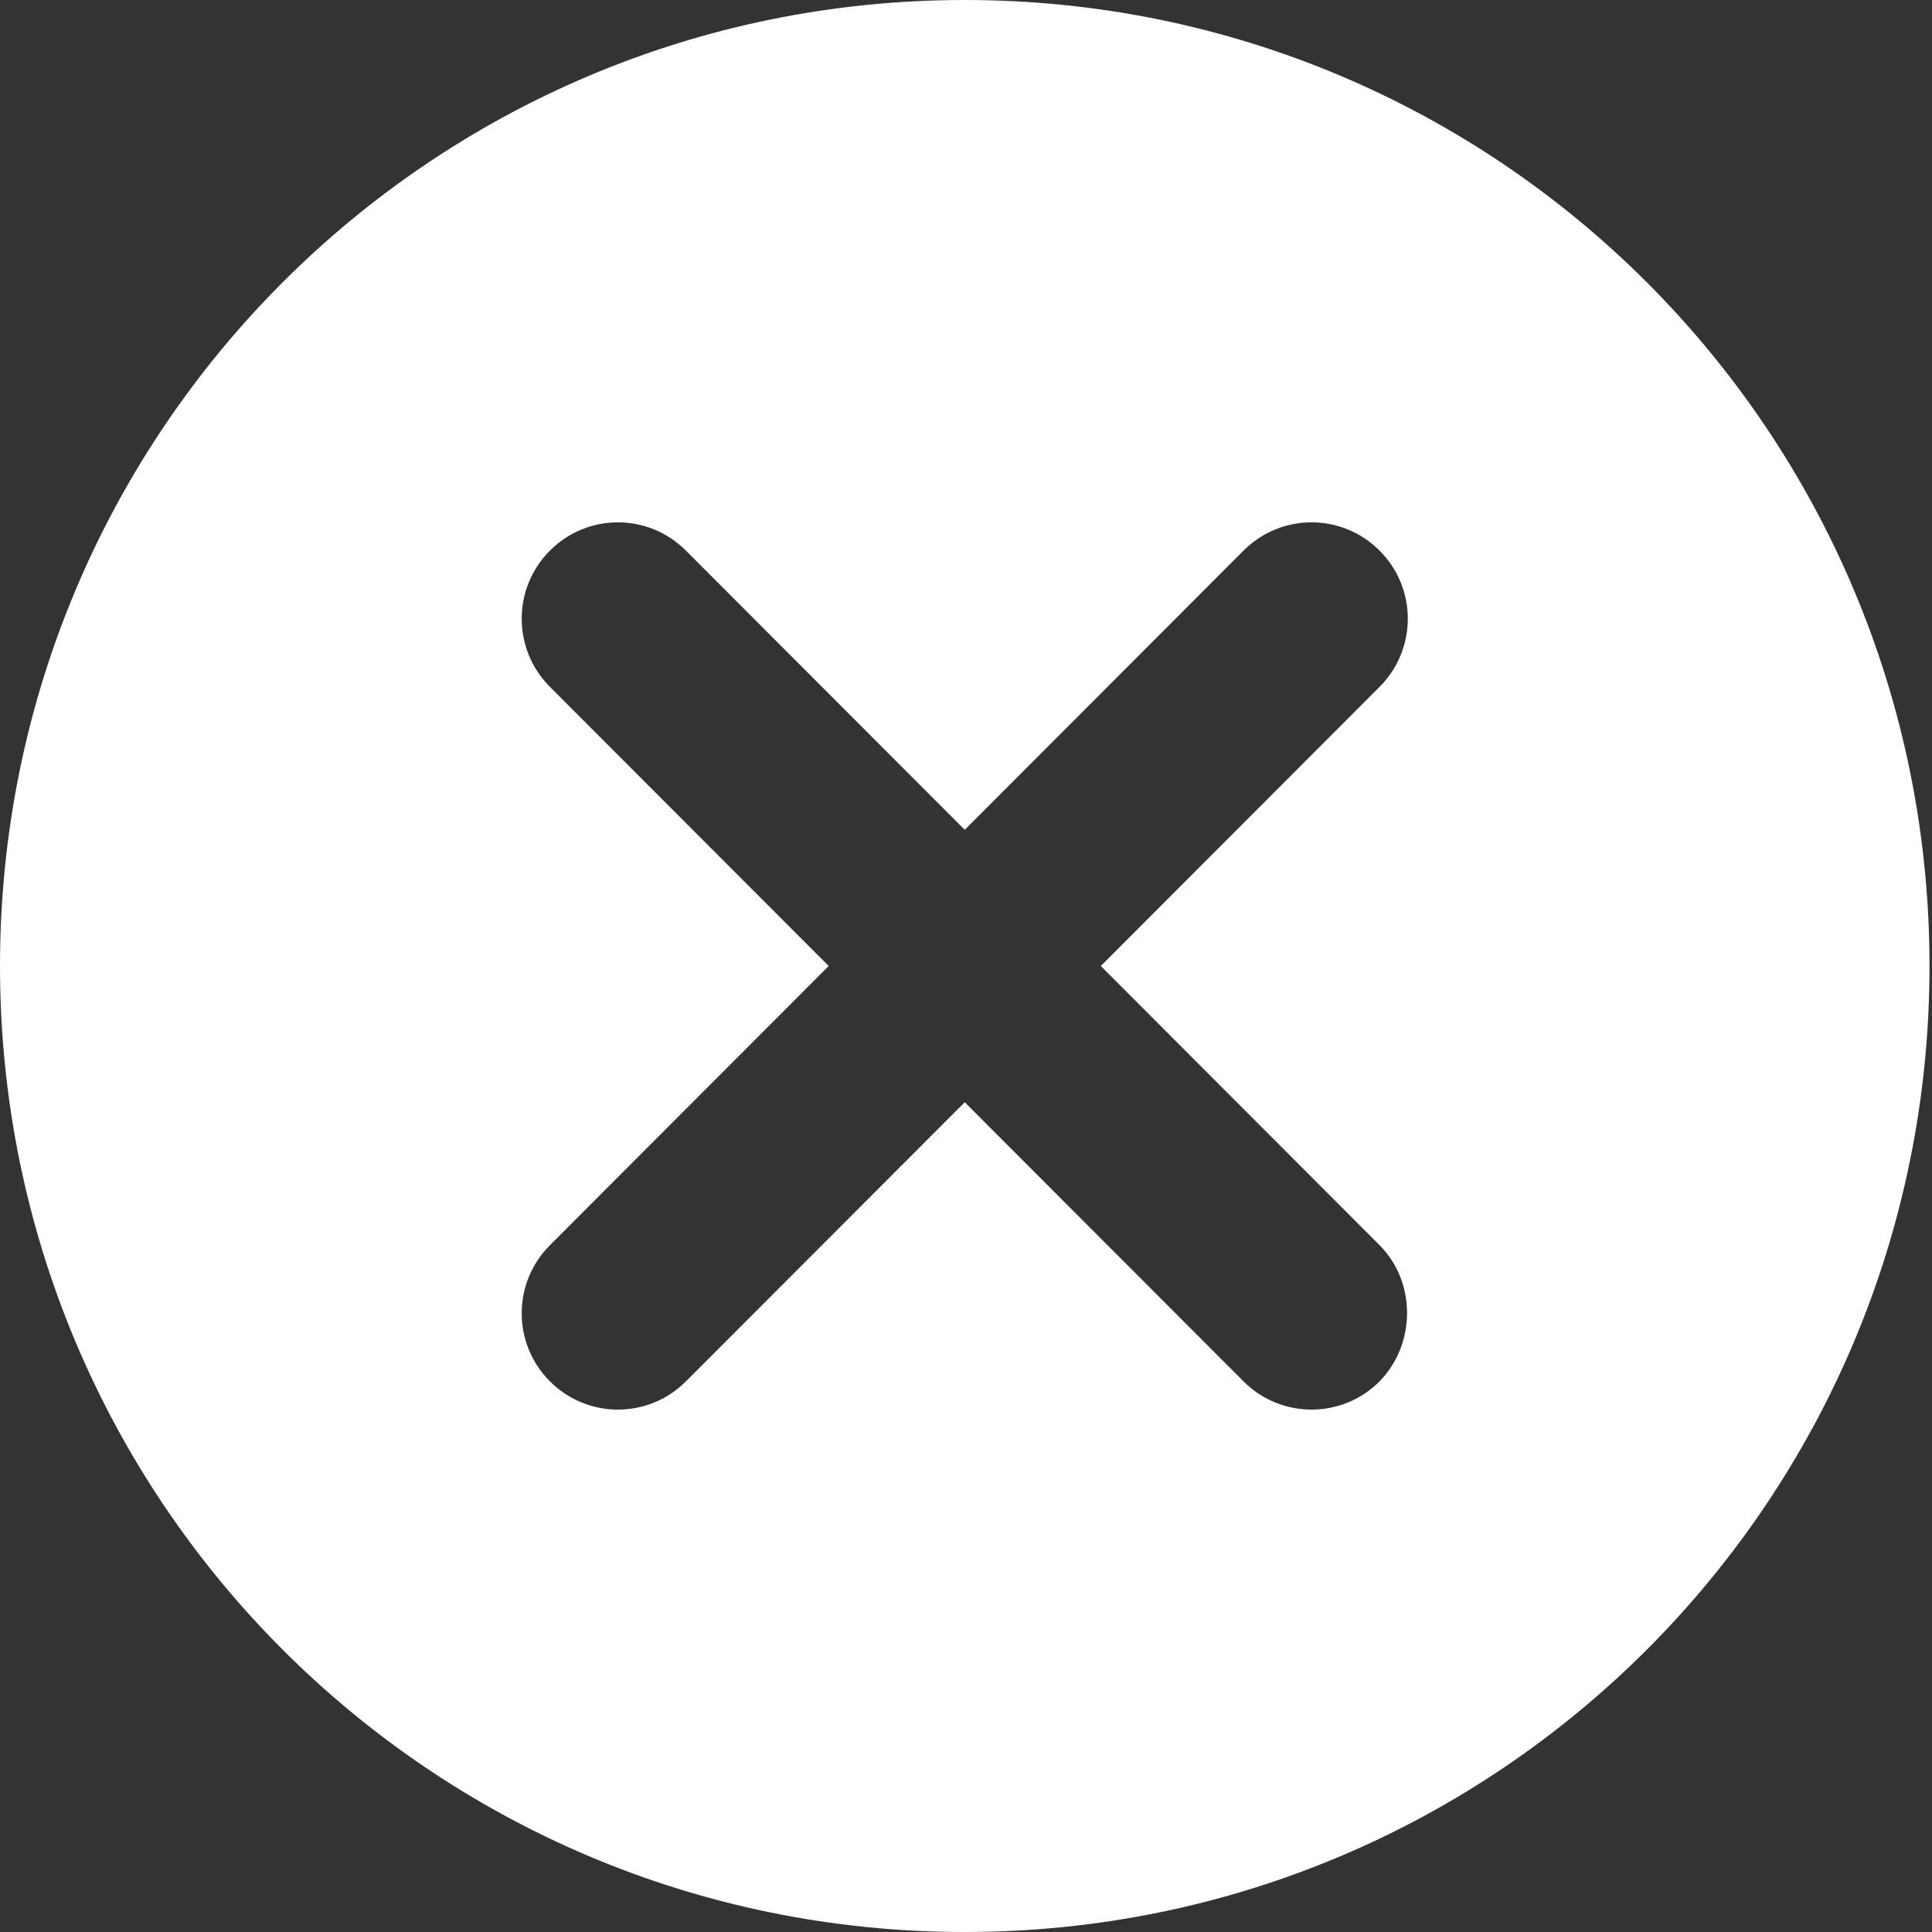 <svg width="31" height="31" viewBox="0 0 31 31" fill="none" xmlns="http://www.w3.org/2000/svg">
    <rect x="0" y="0" width="31" height="31" fill="#333333" stroke="none"/>
    <path
        d="M15.48 0C6.919 0 0 6.928 0 15.5C0 24.071 6.919 31 15.48 31C24.04 31 30.96 24.071 30.96 15.5C30.96 6.928 24.04 0 15.48 0ZM22.136 22.165C21.532 22.769 20.557 22.769 19.953 22.165L15.48 17.686L11.006 22.165C10.402 22.769 9.427 22.769 8.824 22.165C8.22 21.56 8.22 20.584 8.824 19.98L13.297 15.5L8.824 11.021C8.22 10.416 8.22 9.439 8.824 8.835C9.427 8.23 10.402 8.23 11.006 8.835L15.48 13.315L19.953 8.835C20.557 8.23 21.532 8.23 22.136 8.835C22.74 9.439 22.74 10.416 22.136 11.021L17.663 15.5L22.136 19.98C22.724 20.569 22.724 21.56 22.136 22.165Z"
        fill="white" />
</svg>